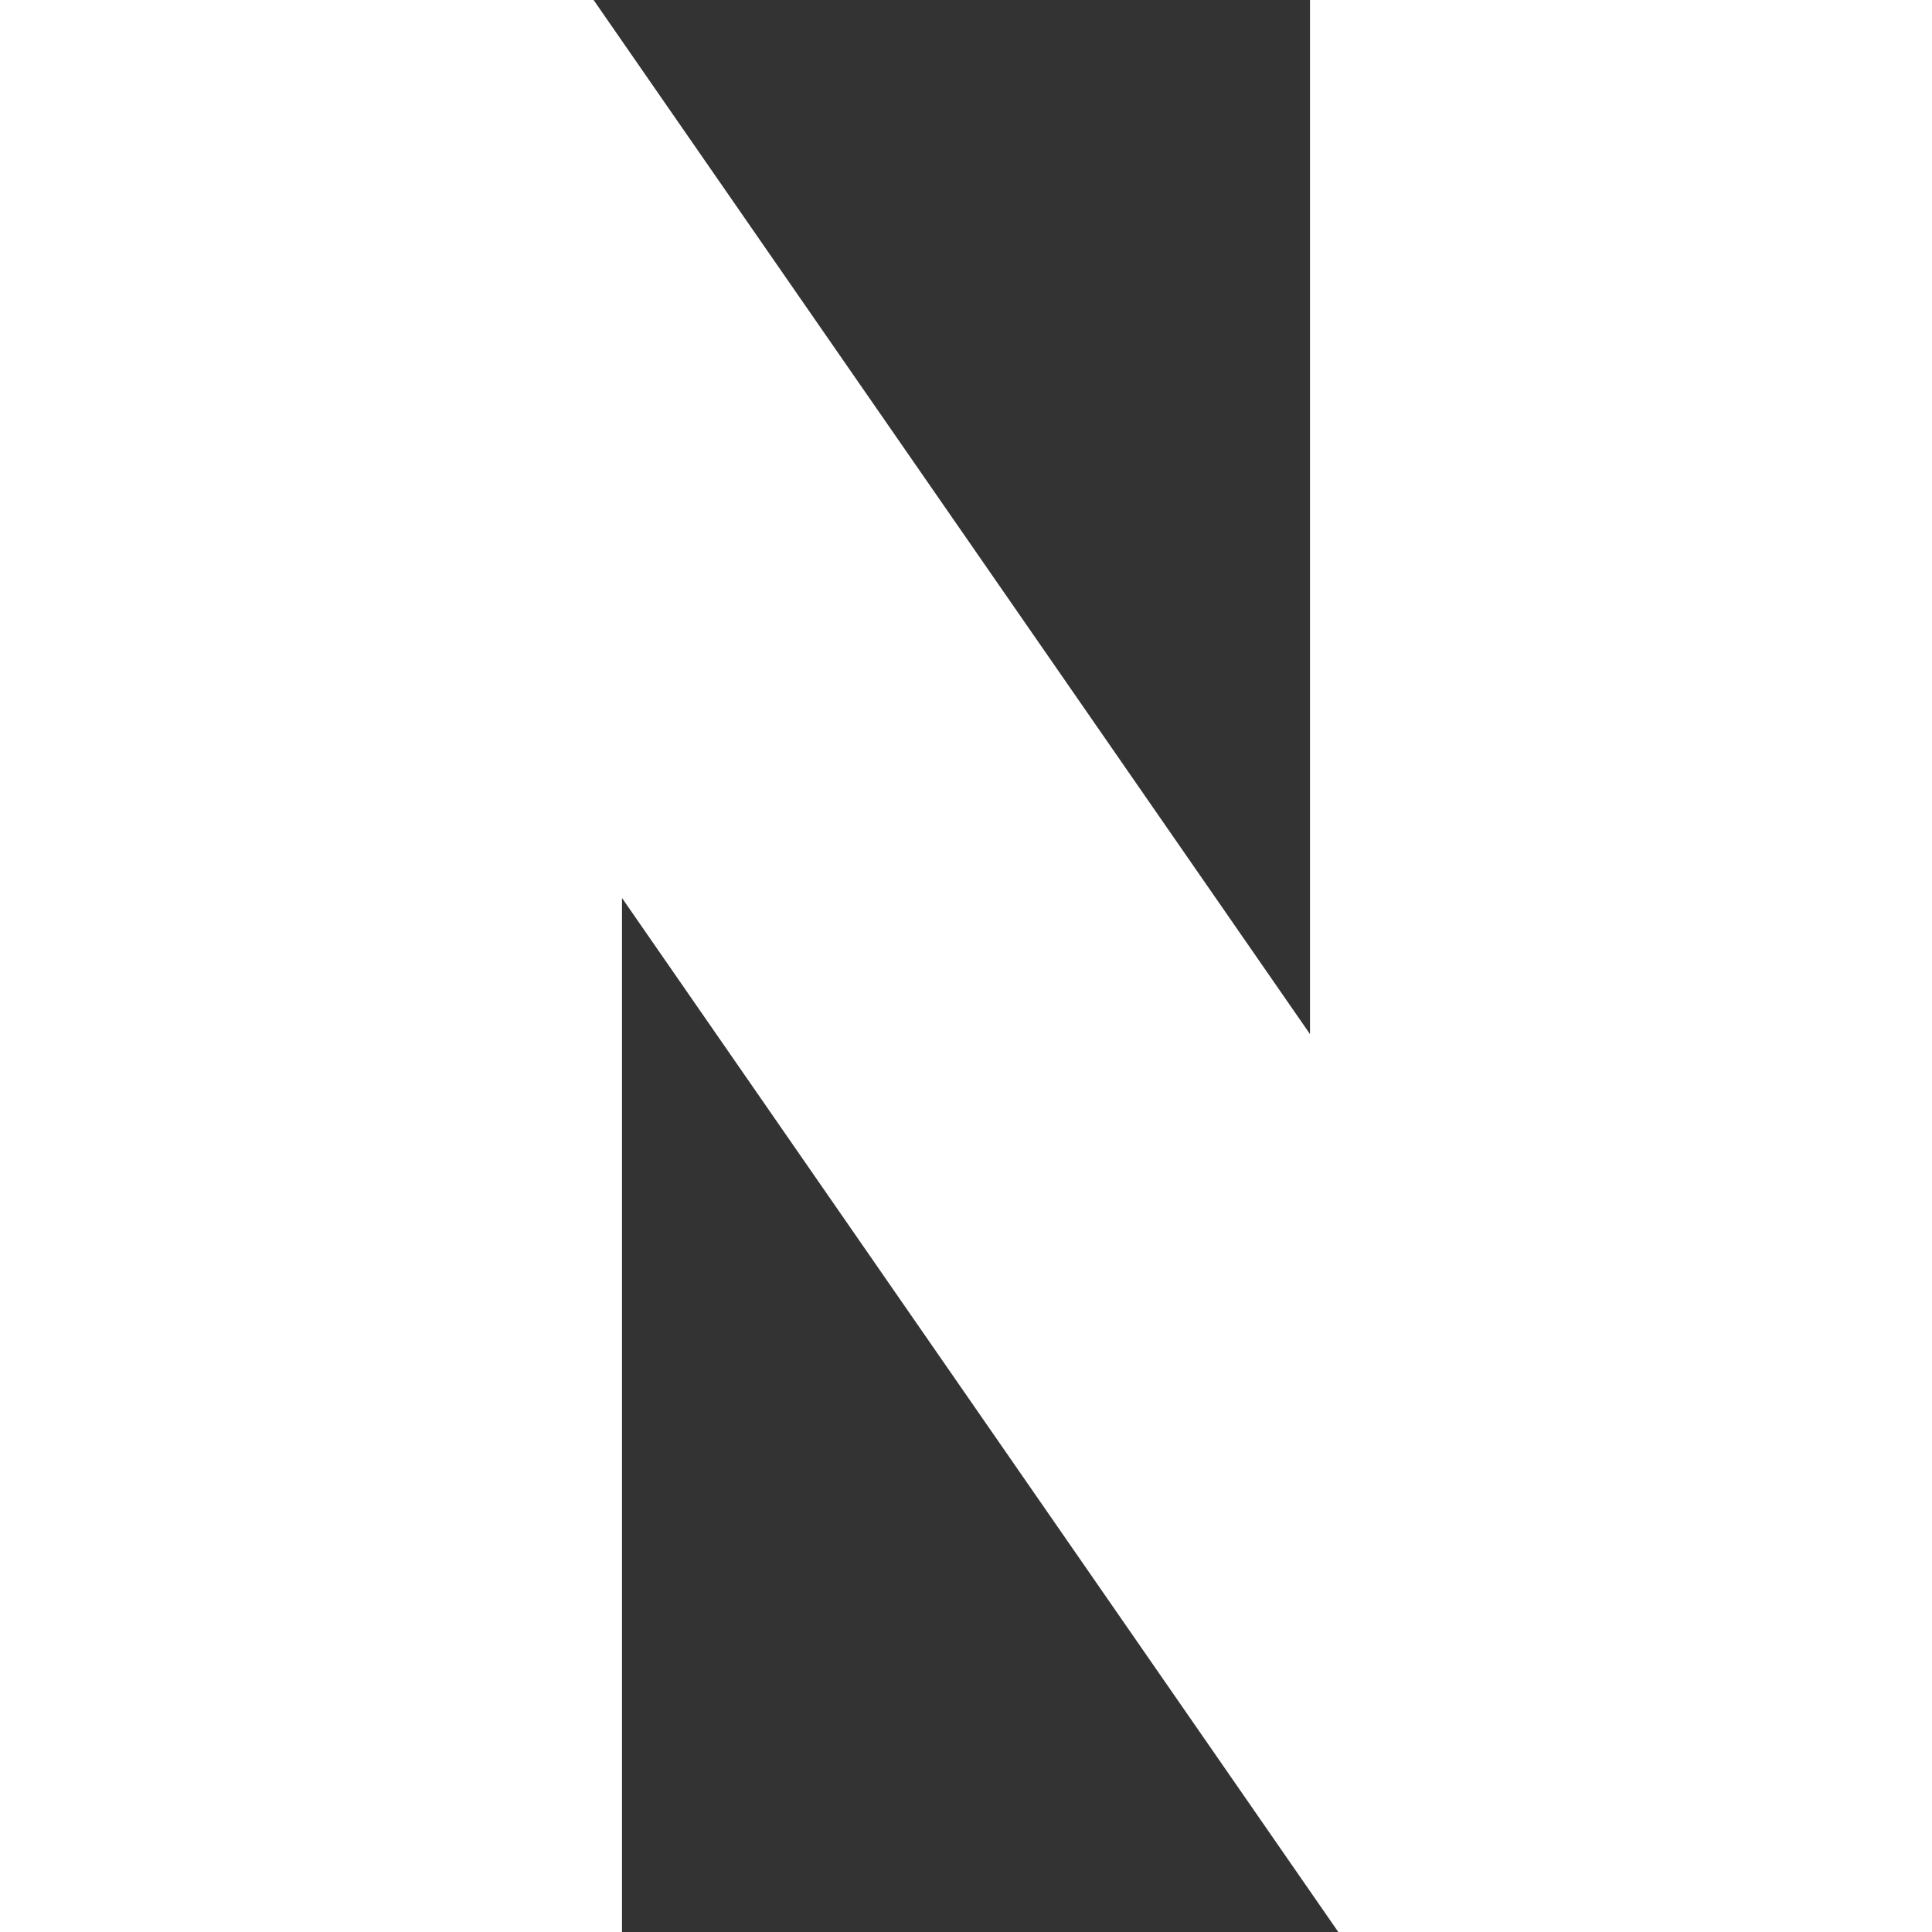 <svg xmlns="http://www.w3.org/2000/svg" width="20" height="20" viewBox="0 0 20 20">
    <rect x="0" y="0" width="20" height="20" fill="#333333" stroke="none"/>
    <g fill="none" fill-rule="evenodd">
        <g fill="#fff">
            <g>
                <g>
                    <path d="M27.561 14L27.561 24.705 20.145 14 14 14 14 34 20.439 34 20.439 23.296 27.854 34 34 34 34 14z" transform="translate(-584 -658) translate(498 232) translate(72 412)"/>
                </g>
            </g>
        </g>
    </g>
</svg>
